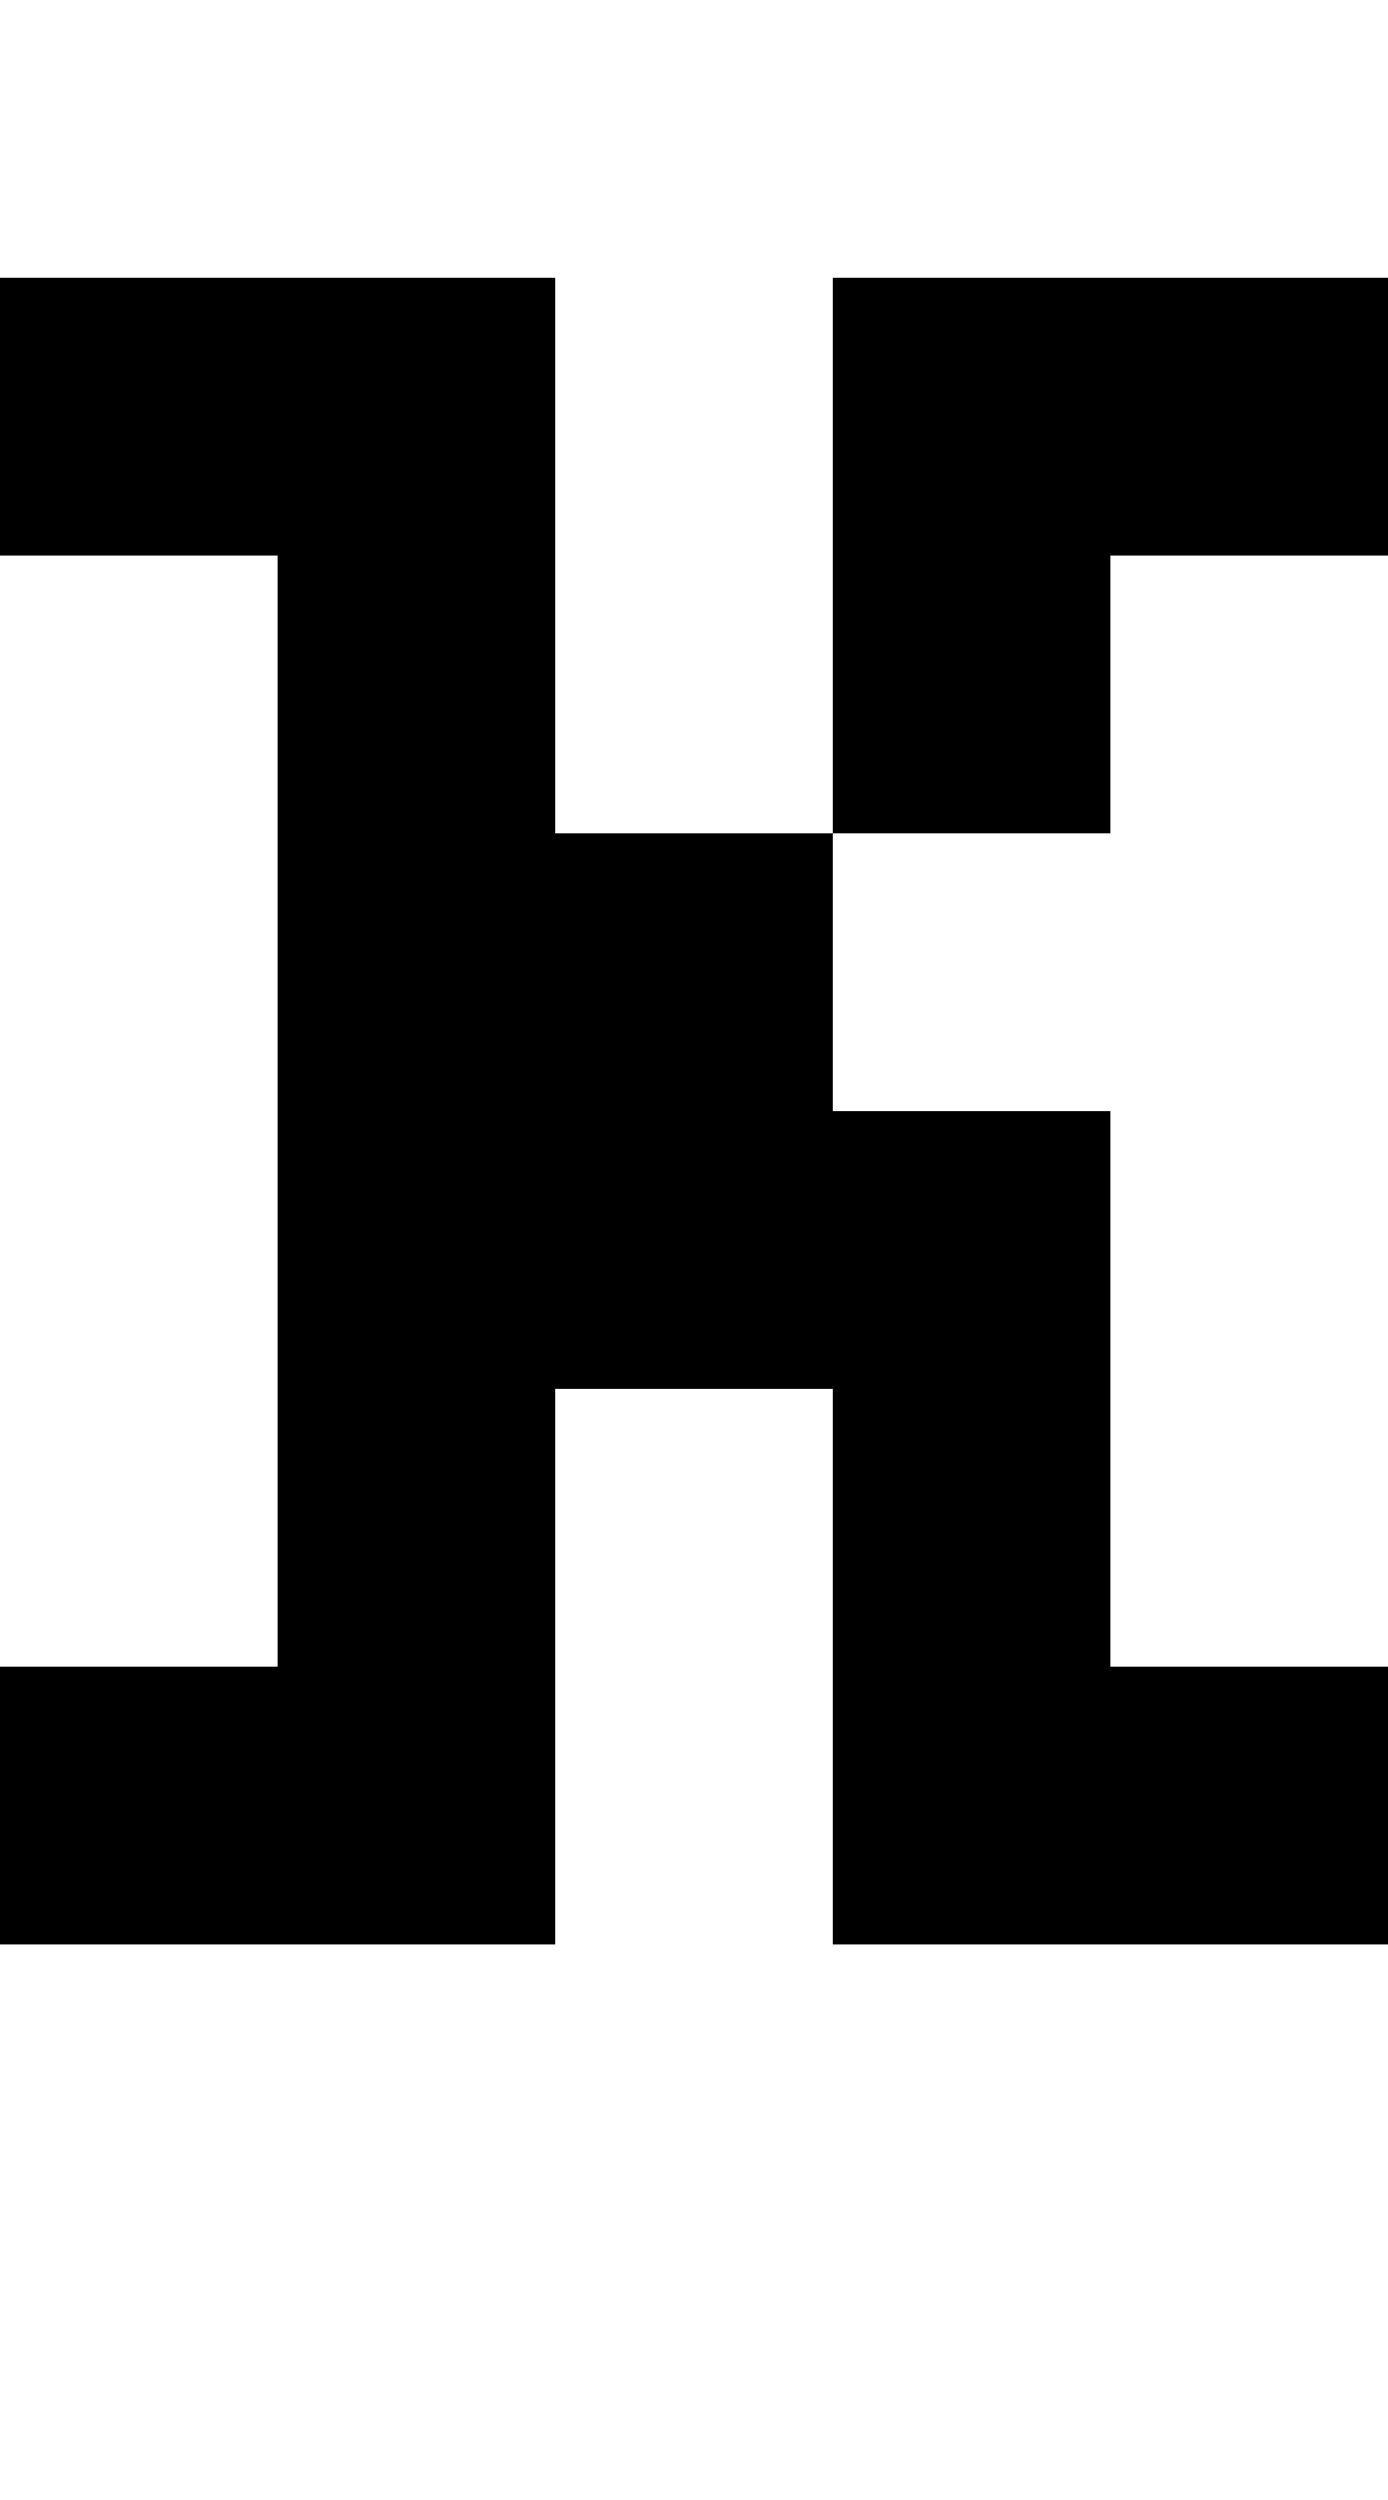 <?xml version="1.0" encoding="utf-8"?>
<!-- Generator: Adobe Illustrator 13.0.0, SVG Export Plug-In . SVG Version: 6.00 Build 14948)  -->
<!DOCTYPE svg PUBLIC "-//W3C//DTD SVG 1.1//EN" "http://www.w3.org/Graphics/SVG/1.1/DTD/svg11.dtd">
<svg version="1.1" id="Mode_Isolation" xmlns="http://www.w3.org/2000/svg" xmlns:xlink="http://www.w3.org/1999/xlink" x="0px"
	 y="0px" width="20px" height="36px" viewBox="0 0 20 36" enable-background="new 0 0 20 36" xml:space="preserve">
<g id="Calque_3">
	<rect fill="none" width="20" height="36"/>
	<g>
		<polygon points="16,8 20,8 20,4 12,4 12,12 16,12 		"/>
		<polygon points="8,12 8,4 0,4 0,8 4,8 4,24 0,24 0,28 8,28 8,20 12,20 12,28 20,28 20,24 16,24 16,16 12,16 12,12 		"/>
	</g>
</g>
</svg>
